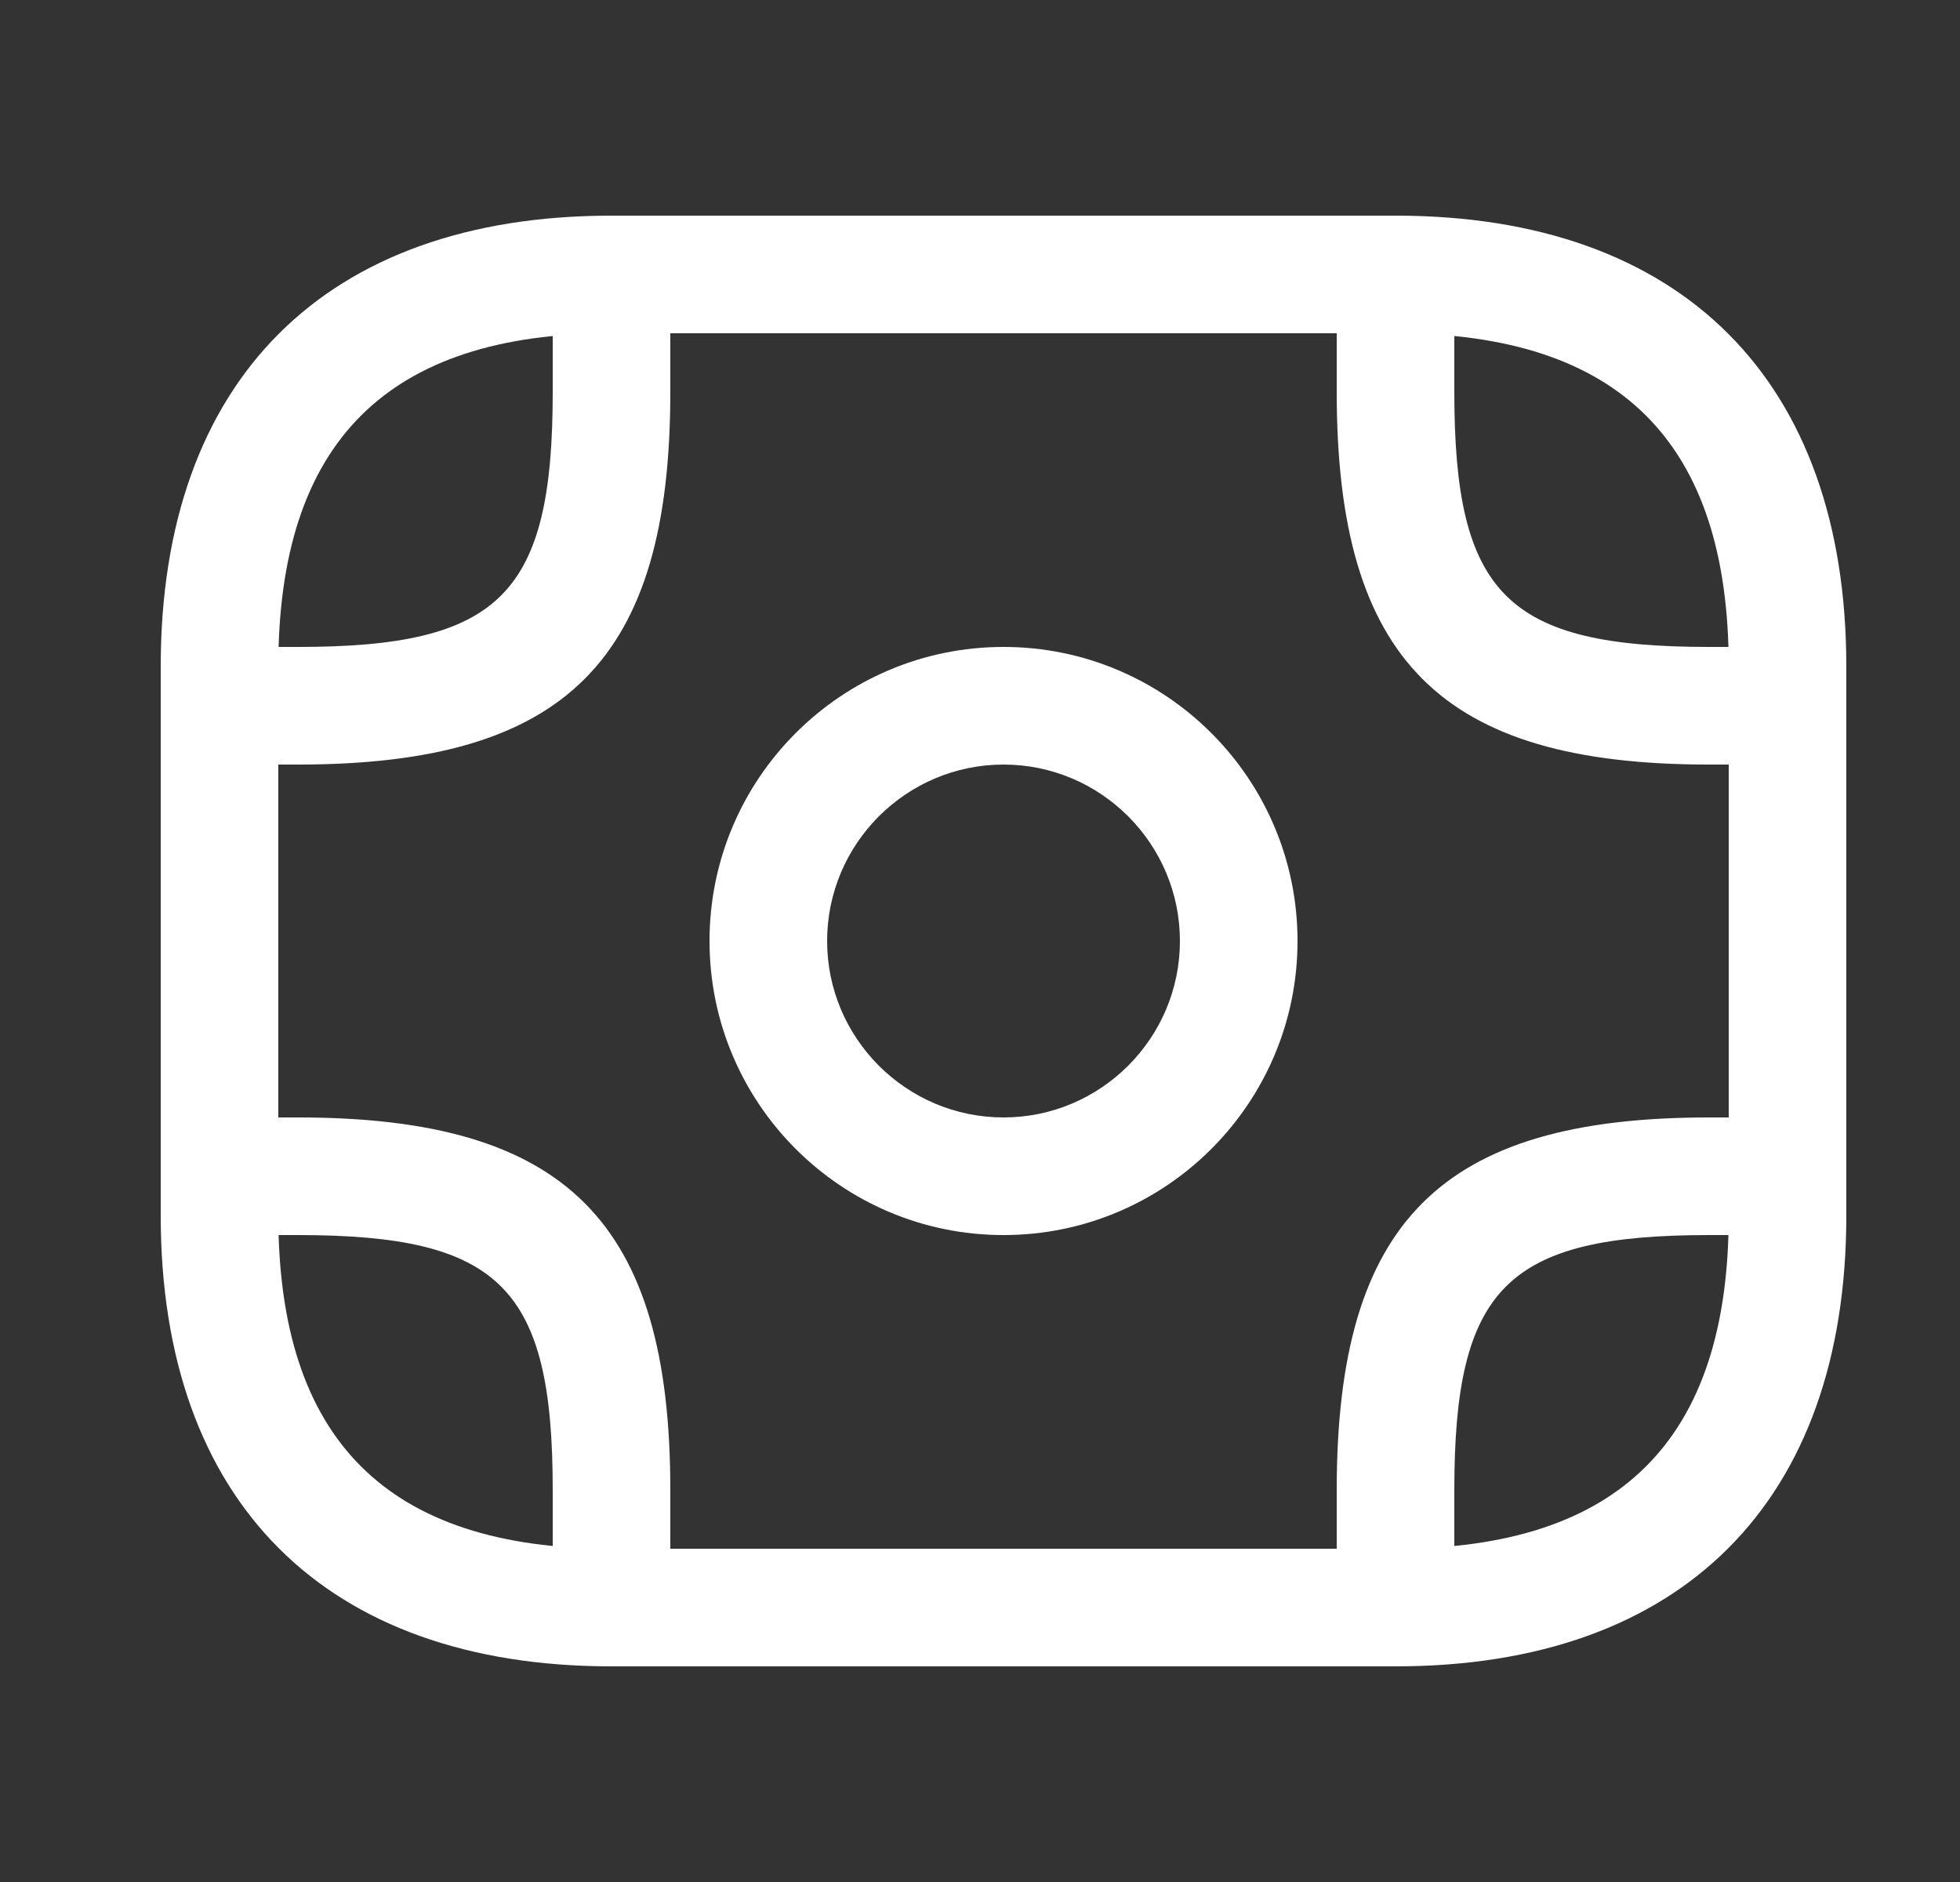 <svg width="25" height="24" viewBox="0 0 25 24" fill="none" xmlns="http://www.w3.org/2000/svg">
<rect x="0" y="0" width="25" height="24" fill="#333333" stroke="none"/>
<path d="M17.8 21.25H7.8C4.15 21.25 2.05 19.15 2.05 15.5V8.5C2.05 4.85 4.15 2.75 7.8 2.75H17.8C21.45 2.75 23.55 4.85 23.55 8.5V15.5C23.55 19.15 21.45 21.25 17.8 21.25ZM7.8 4.25C4.94 4.25 3.55 5.64 3.55 8.5V15.5C3.55 18.36 4.94 19.75 7.8 19.75H17.8C20.66 19.75 22.05 18.36 22.05 15.5V8.5C22.05 5.64 20.66 4.25 17.8 4.25H7.8Z" fill="white"/>
<path d="M12.8 15.75C10.73 15.75 9.05 14.07 9.05 12C9.05 9.93 10.73 8.25 12.8 8.25C14.87 8.25 16.55 9.93 16.55 12C16.55 14.07 14.87 15.75 12.8 15.75ZM12.8 9.75C11.56 9.75 10.55 10.76 10.55 12C10.55 13.24 11.56 14.25 12.8 14.25C14.04 14.25 15.05 13.24 15.05 12C15.05 10.76 14.04 9.75 12.8 9.75Z" fill="white"/>
<path d="M3.8 9.75H2.8C2.39 9.75 2.05 9.41 2.05 9C2.05 8.59 2.39 8.25 2.8 8.25H3.8C6.38 8.25 7.05 7.58 7.05 5V4C7.05 3.59 7.39 3.25 7.8 3.25C8.21 3.25 8.55 3.59 8.55 4V5C8.55 8.42 7.22 9.75 3.8 9.75Z" fill="white"/>
<path d="M22.8 9.75H21.8C18.38 9.75 17.05 8.42 17.05 5V4C17.05 3.59 17.39 3.25 17.8 3.25C18.21 3.25 18.55 3.59 18.55 4V5C18.55 7.58 19.22 8.25 21.8 8.25H22.8C23.21 8.25 23.55 8.59 23.55 9C23.55 9.41 23.21 9.75 22.8 9.75Z" fill="white"/>
<path d="M7.8 20.75C7.39 20.75 7.05 20.41 7.05 20V19C7.05 16.42 6.38 15.75 3.8 15.75H2.8C2.39 15.75 2.05 15.41 2.05 15C2.05 14.59 2.39 14.25 2.8 14.25H3.8C7.22 14.25 8.55 15.58 8.55 19V20C8.55 20.41 8.21 20.75 7.8 20.75Z" fill="white"/>
<path d="M17.8 20.75C17.39 20.75 17.05 20.41 17.05 20V19C17.05 15.58 18.38 14.25 21.8 14.25H22.8C23.21 14.25 23.55 14.59 23.55 15C23.55 15.41 23.21 15.75 22.8 15.75H21.8C19.22 15.75 18.55 16.42 18.55 19V20C18.55 20.41 18.21 20.75 17.8 20.75Z" fill="white"/>
</svg>
